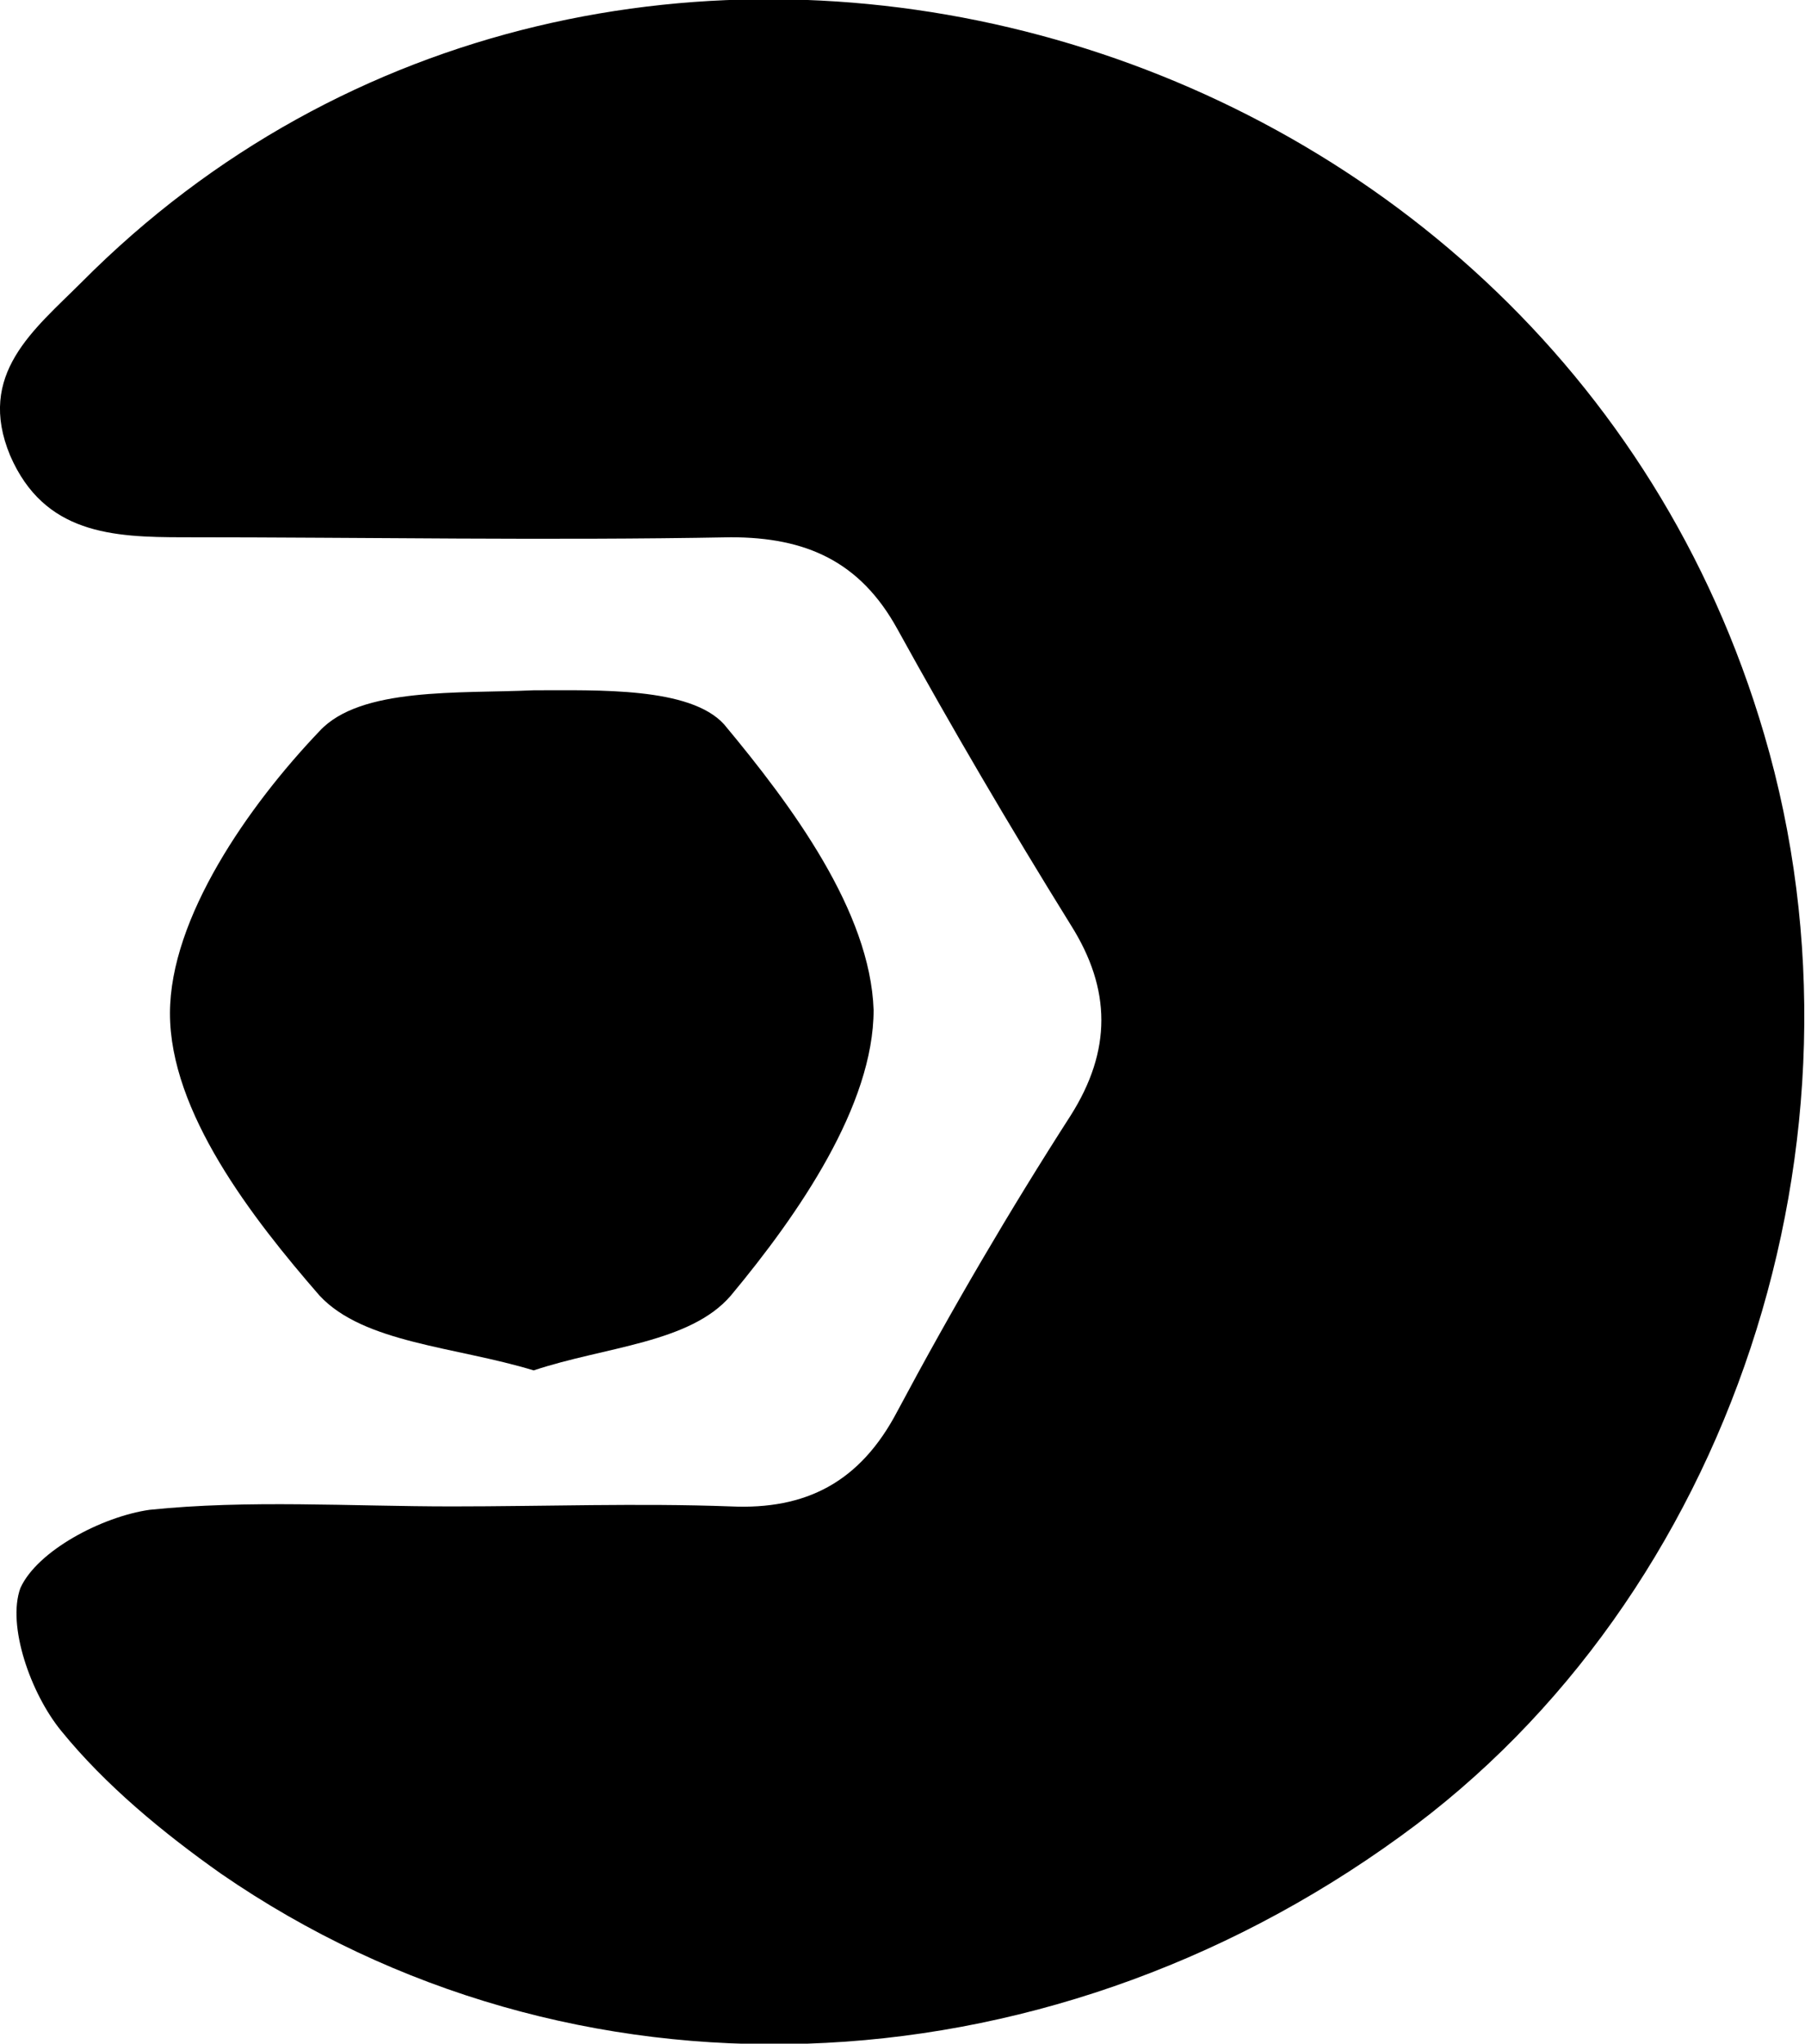 <?xml version="1.0" encoding="utf-8"?>
<!-- Generator: Adobe Illustrator 23.0.6, SVG Export Plug-In . SVG Version: 6.00 Build 0)  -->
<svg version="1.1" id="Layer_1" xmlns="http://www.w3.org/2000/svg" xmlns:xlink="http://www.w3.org/1999/xlink" x="0px" y="0px"
	 viewBox="0 0 53.1 60.1" style="enable-background:new 0 0 53.1 60.1;" xml:space="preserve">
<g>
	<path d="M34.5,97.8c-0.7,2.8-1.2,5.6-2.3,8.3c-0.5,1.1-2.2,1.7-3.4,2.5c-0.3-1.3-1.2-2.8-0.9-3.9c2.8-9.4,1.6-18-4.7-25.7
		c-6.3-7.6-17.6-10.6-27.6-7.1c-9.6,3.3-16.5,12.4-16.5,22.3c0,3.4,1,6.9,1.2,10.3c0.1,1.3-0.7,2.8-1,4.1c-1.1-0.9-2.8-1.6-3.3-2.8
		c-6-14.2,2.1-32.3,16.8-38c18.1-7,37.2,3.5,40.9,22.6c0.2,1,0.5,1.9,0.8,2.9C34.5,94.8,34.5,96.3,34.5,97.8z"/>
	<path d="M4,103.7c-2.9,0-5.7,0.1-8.6,0c-2.2-0.1-2.9-1.1-1.7-3.2c2.9-5.1,5.9-10.1,8.8-15.2c1.1-1.9,2.2-1.8,3.3,0
		c2.8,4.8,5.6,9.7,8.4,14.6c1.4,2.5,0.5,3.8-2.3,3.8C9.3,103.7,6.7,103.7,4,103.7C4,103.7,4,103.7,4,103.7z"/>
</g>
<g>
	<path d="M-56.7,67.4c-8.2,0-16.5,0-24.7,0c-4.8,0-5.8-1.9-3.4-6.1c8.2-14.2,16.3-28.3,24.5-42.5c2.6-4.5,4.4-4.6,7,0
		c8.3,14.4,16.6,28.7,24.8,43.2c2.1,3.6,1,5.4-3.2,5.4C-39.9,67.4-48.3,67.3-56.7,67.4z M-56.7,40.5C-56.7,40.5-56.7,40.5-56.7,40.5
		c-3.1,0-6.2-0.1-9.4,0c-3.9,0.1-4.6,1.3-2.8,4.6c3.2,5.8,6.6,11.5,9.8,17.2c1.5,2.7,3.1,2.2,4.4,0c3.5-5.9,6.9-11.9,10.3-17.8
		c1.4-2.5,0.3-3.8-2.3-3.9C-50,40.4-53.3,40.5-56.7,40.5z"/>
</g>
<g>
	<path d="M13.3,44.3c2.7,0,5.5-0.1,8.2,0c2.2,0.1,3.8-0.7,4.9-2.8c1.6-3,3.3-5.9,5.1-8.7c1.2-1.9,1.2-3.7,0-5.6
		c-1.8-2.9-3.5-5.8-5.1-8.7c-1.1-2-2.7-2.7-4.9-2.7c-5.4,0.1-10.7,0-16.1,0c-2.1,0-4.1-0.1-5.1-2.4c-1-2.4,0.7-3.7,2.1-5.1
		C17.9-7.3,45.6,0.1,51.9,21.6c3.5,11.9-1,25.4-10.7,32.4c-10.6,7.7-24.4,8.2-34.7,1.1c-1.7-1.2-3.4-2.6-4.7-4.2
		c-0.9-1.1-1.6-3.1-1.2-4.2c0.5-1.1,2.4-2.1,3.8-2.3C7.3,44.1,10.3,44.3,13.3,44.3C13.3,44.3,13.3,44.3,13.3,44.3z"/>
	<path d="M15.7,40.3c-2.3-0.7-5-0.8-6.3-2.2C7.4,35.8,5,32.7,5,29.8c0-2.8,2.3-6.1,4.4-8.3c1.2-1.3,4.1-1.1,6.3-1.2
		c1.9,0,4.6-0.1,5.6,1c2,2.4,4.3,5.5,4.4,8.4c0,2.8-2.2,6-4.2,8.4C20.3,39.5,17.8,39.6,15.7,40.3z"/>
</g>
</svg>
